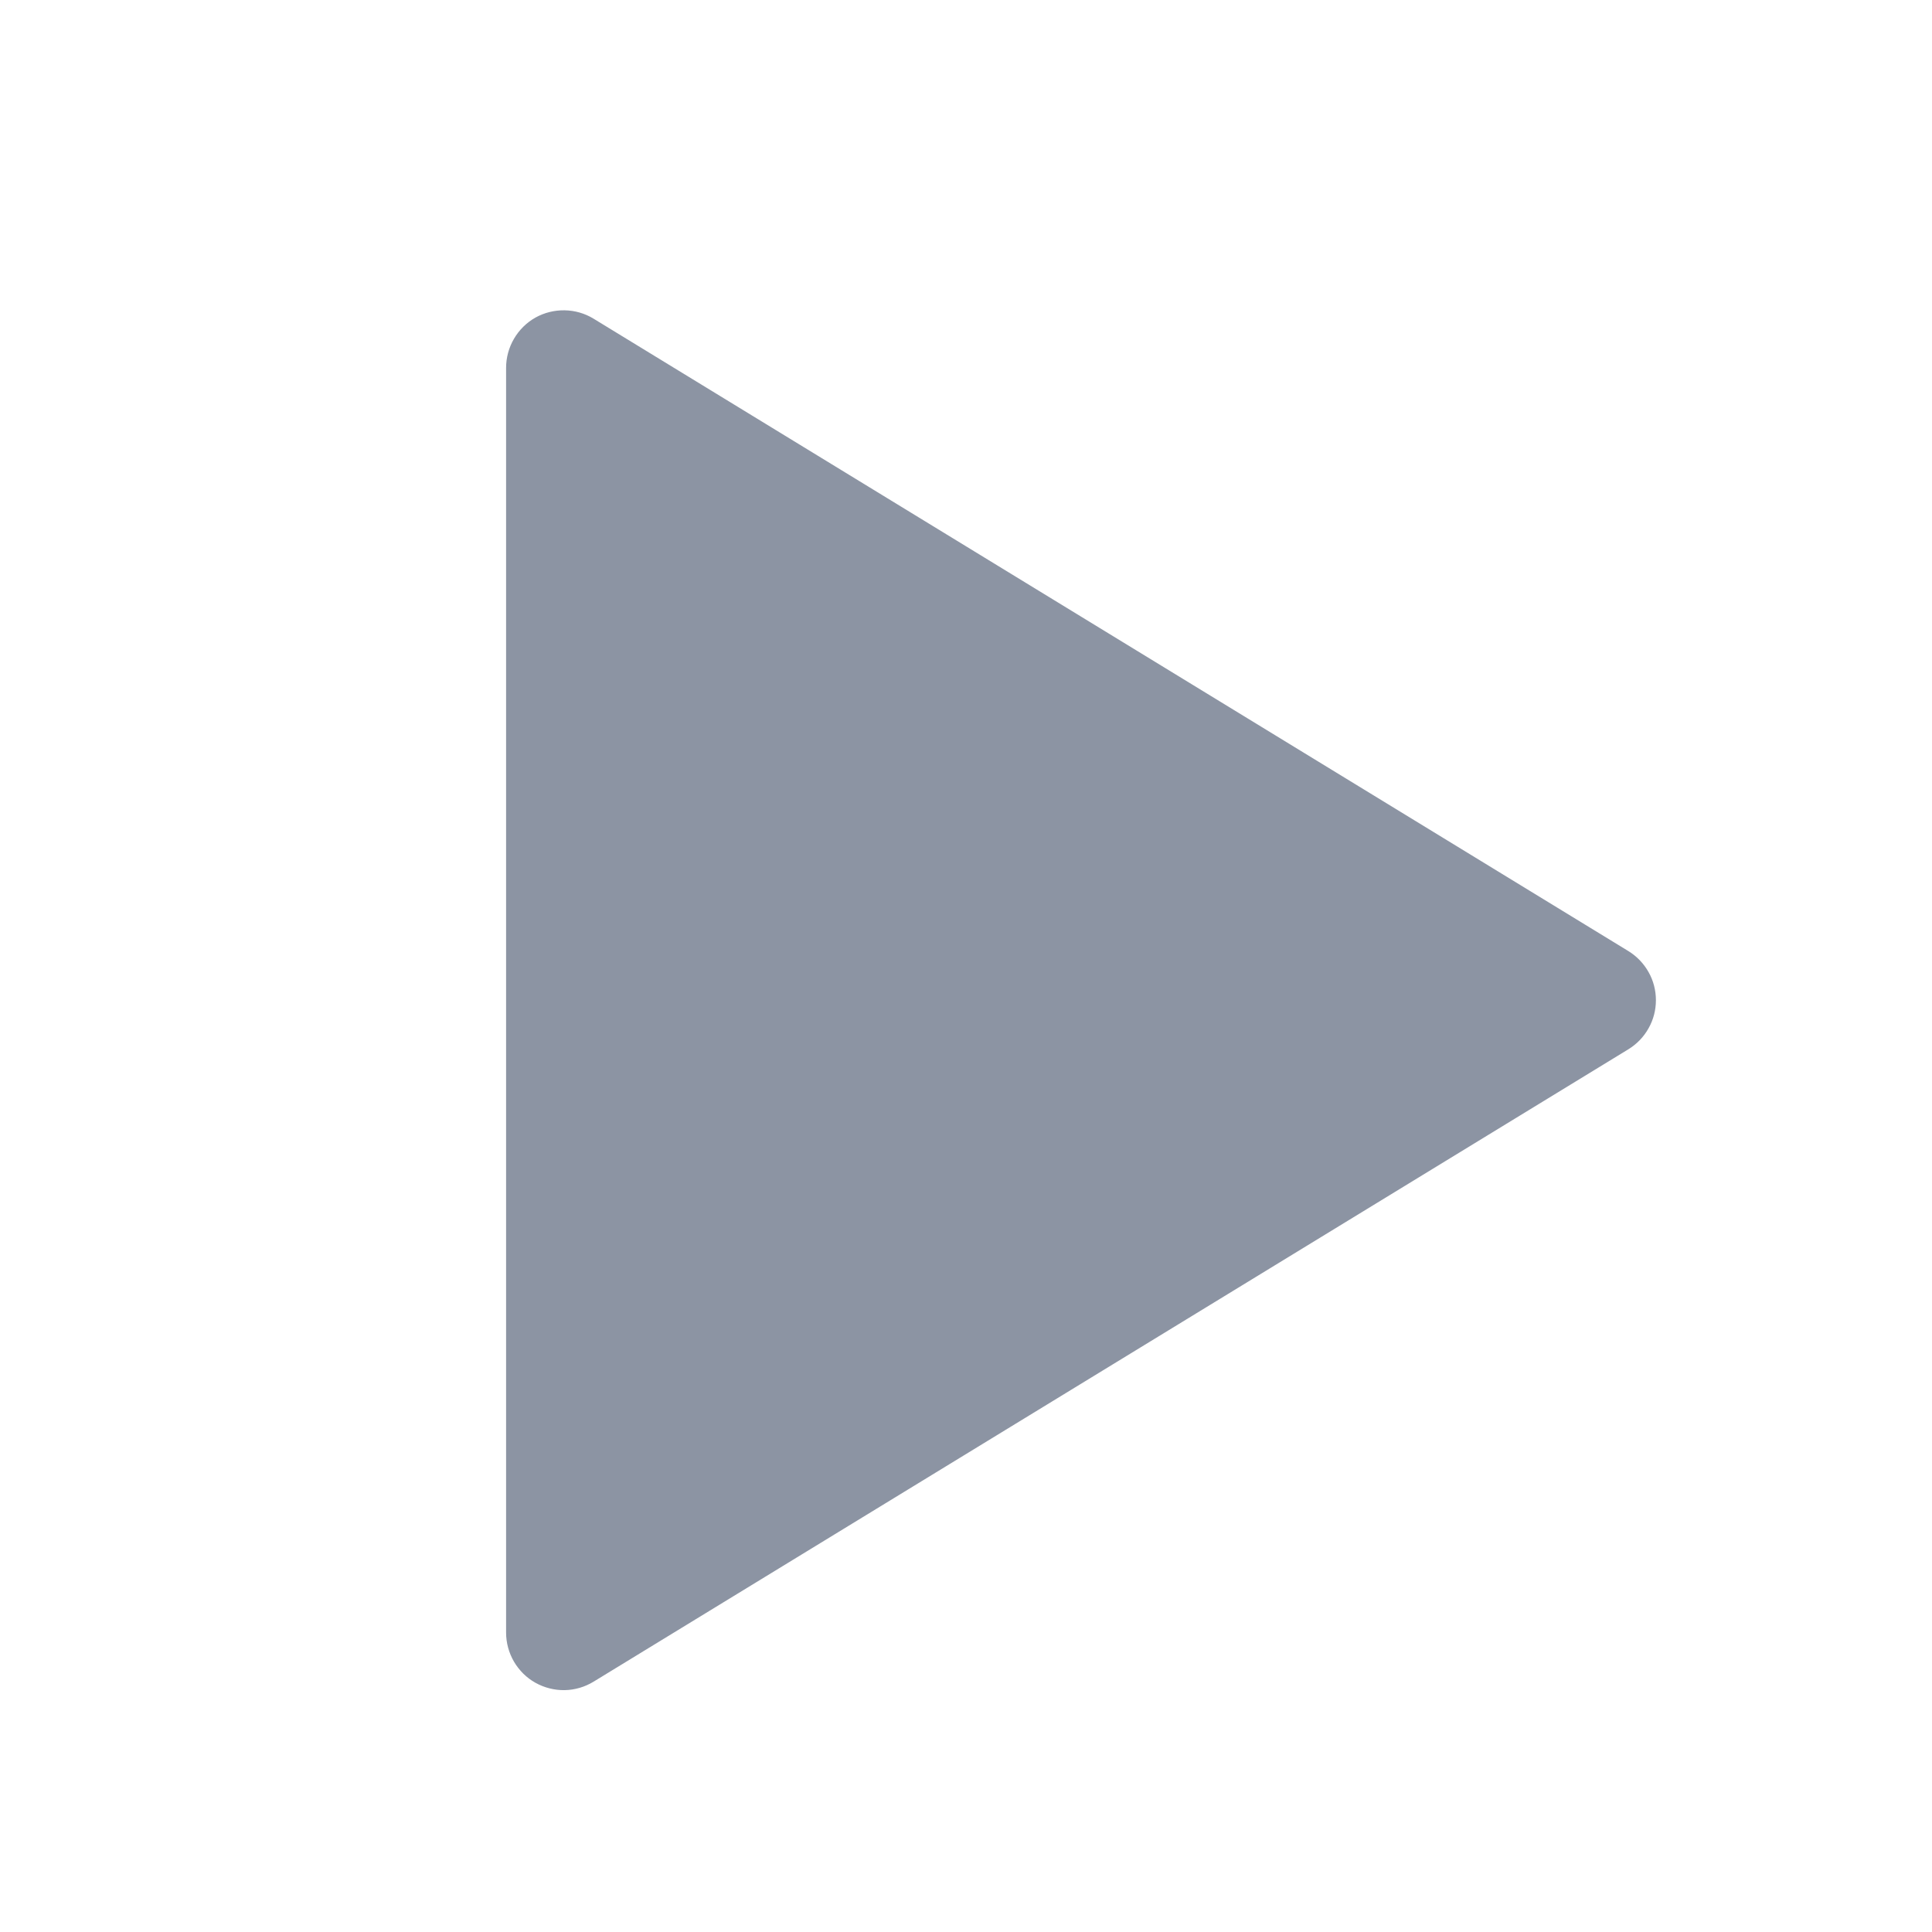 <svg width="21" height="21" viewBox="0 0 21 21" fill="none" xmlns="http://www.w3.org/2000/svg">
<path d="M17.7 10.338L6.452 3.464C6.357 3.406 6.249 3.375 6.138 3.373C6.027 3.371 5.917 3.398 5.82 3.452C5.723 3.507 5.643 3.586 5.587 3.682C5.531 3.777 5.501 3.887 5.501 3.998V17.746C5.501 17.857 5.531 17.966 5.587 18.062C5.643 18.157 5.723 18.237 5.82 18.291C5.917 18.345 6.027 18.373 6.138 18.371C6.249 18.369 6.357 18.337 6.452 18.279L17.7 11.405C17.791 11.349 17.867 11.271 17.919 11.177C17.972 11.084 17.999 10.979 17.999 10.872C17.999 10.765 17.972 10.659 17.919 10.566C17.867 10.473 17.791 10.394 17.7 10.338Z" fill="#8C94A3"/>
</svg>
